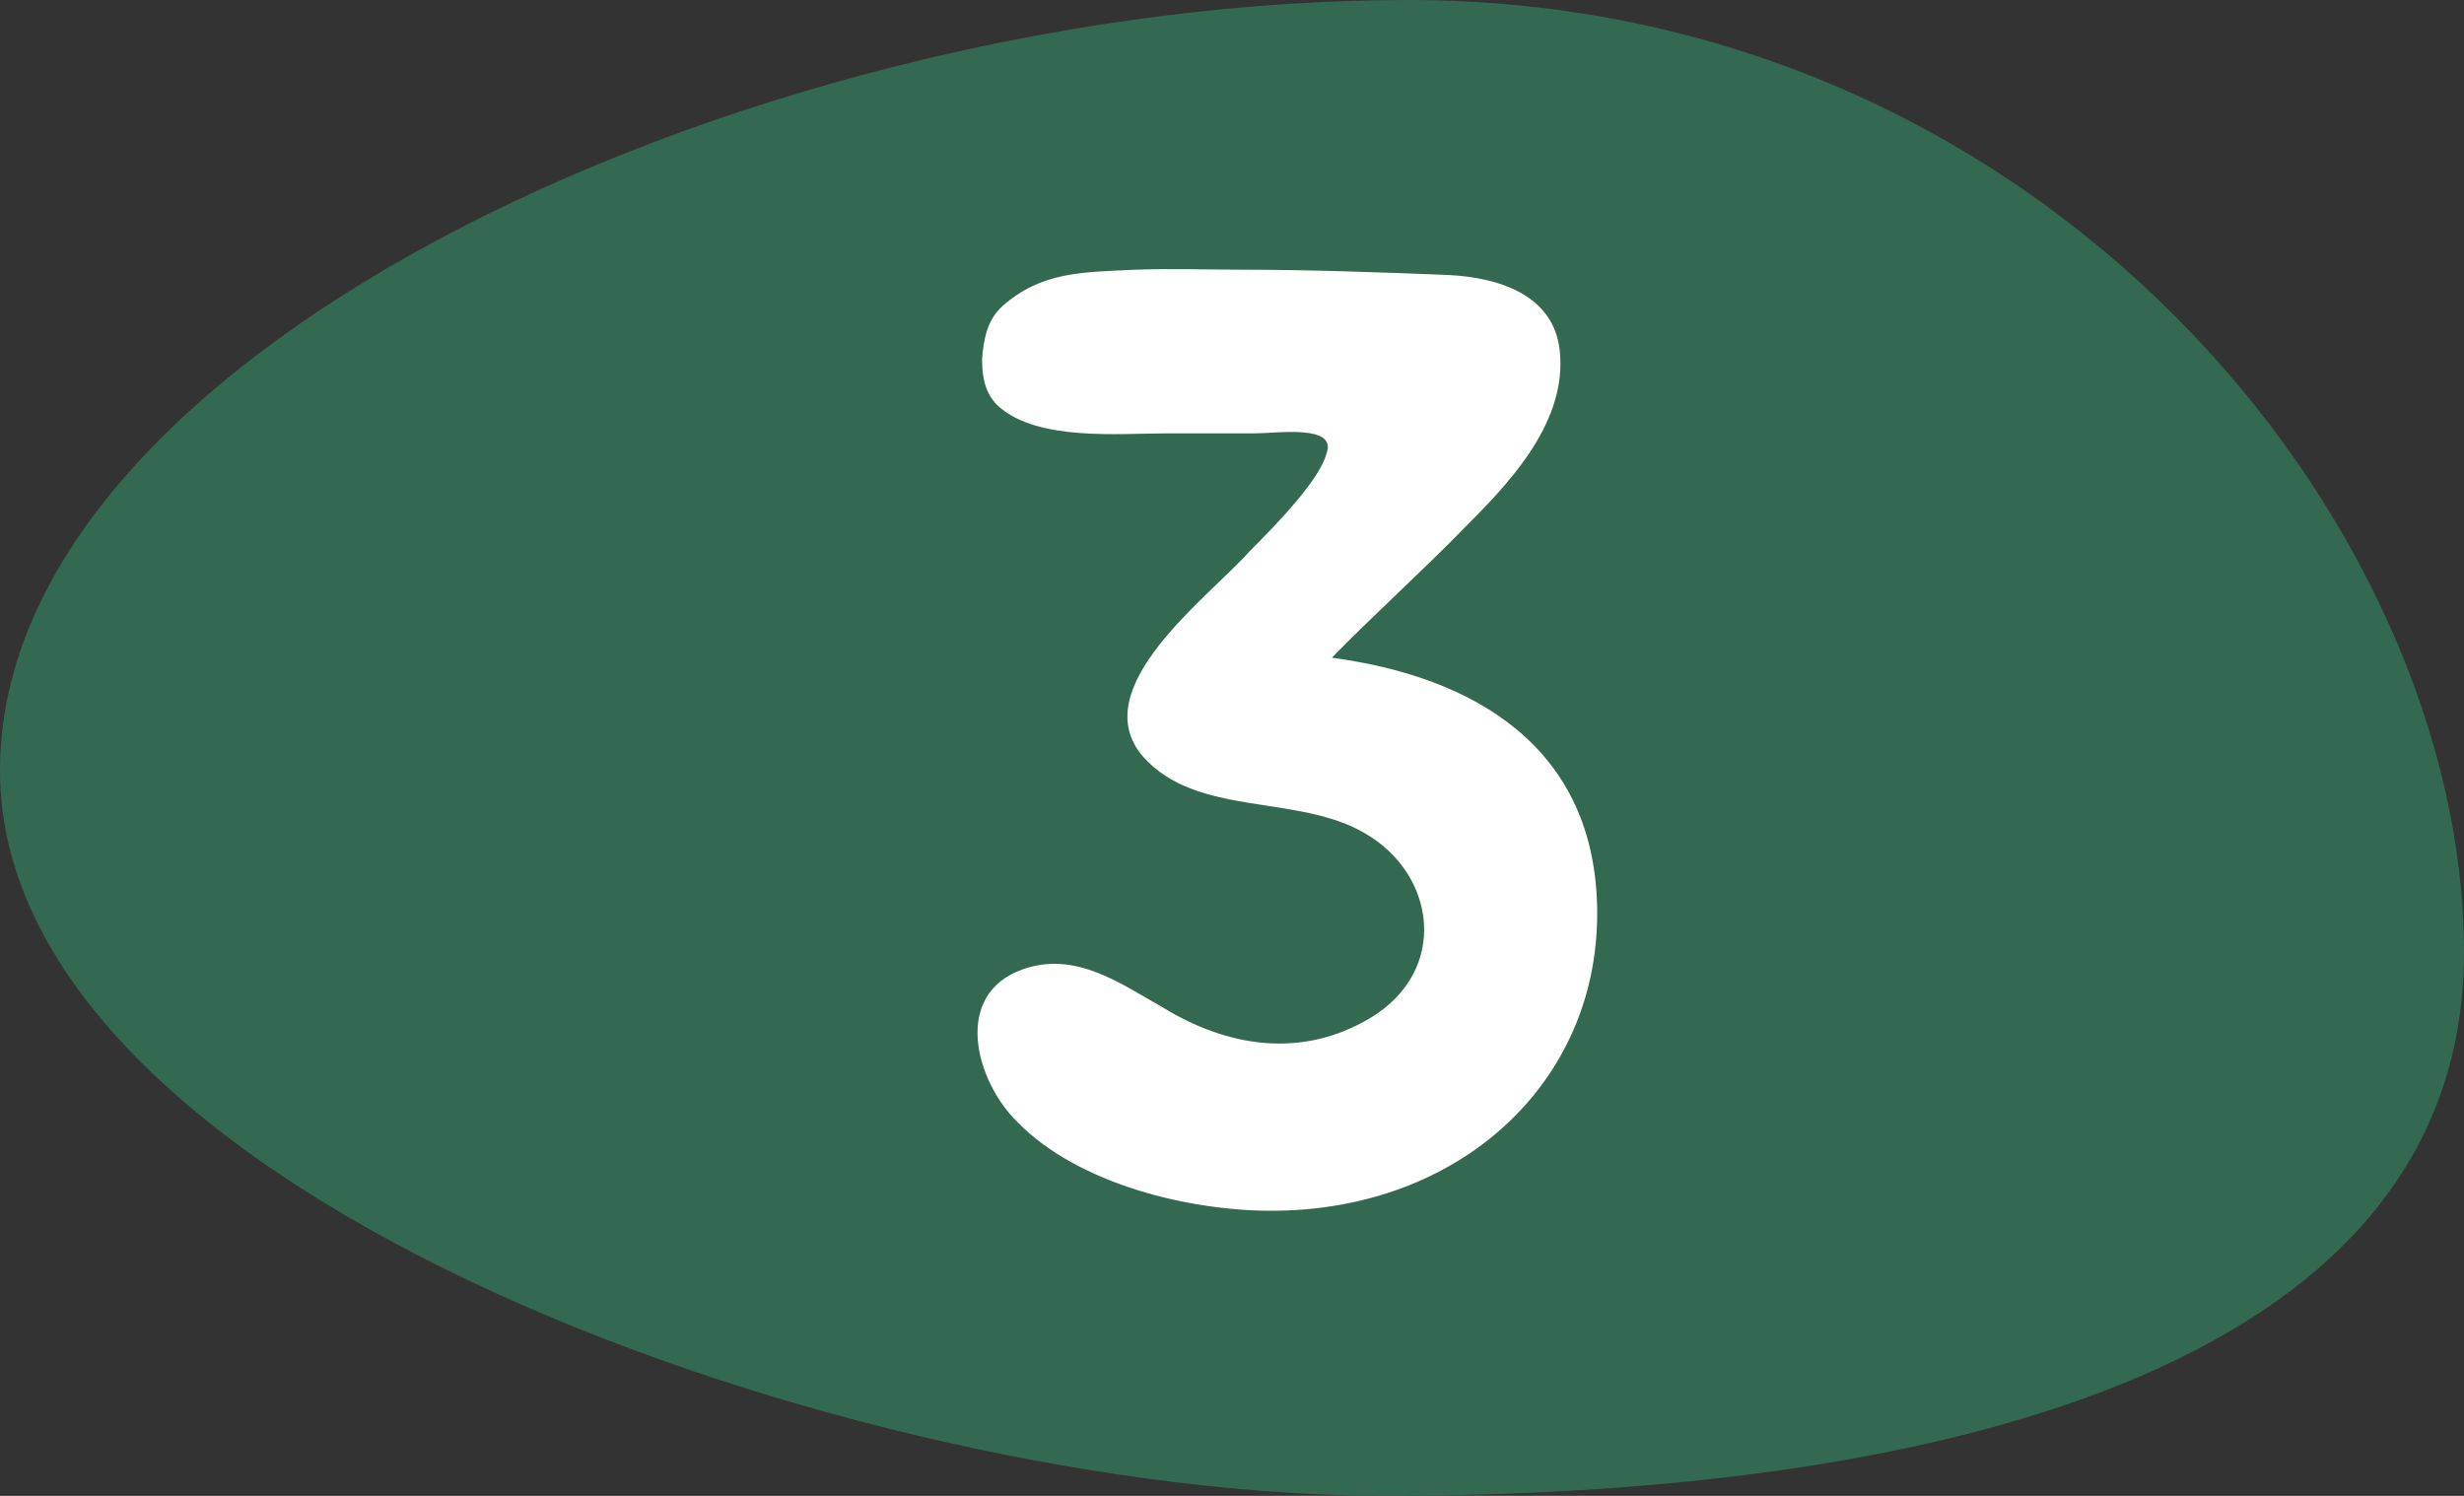 <svg width="56" height="34" viewBox="0 0 56 34" fill="none" xmlns="http://www.w3.org/2000/svg">
<rect x="0" y="0" width="56" height="34" fill="#333333" stroke="none"/>
<path d="M56 21.636C56 31.31 43.5 34 31.5 34C19.5 34 0 27.188 0 17.515C0 7.842 17.5 0.001 32 6.10223e-08C46.5 -0.001 56 11.963 56 21.636Z" fill="#336951"/>
<path d="M22.71 9.25C22.44 9.01 22.32 8.68 22.32 8.17C22.35 7.72 22.44 7.27 22.77 6.97C23.67 6.16 24.63 6.19 25.8 6.13C26.7 6.1 27.36 6.13 28.26 6.13C29.67 6.13 31.44 6.19 32.91 6.25C34.11 6.31 35.4 6.73 35.46 8.11C35.55 9.7 34.23 11.05 33.27 12.01C32.4 12.91 31.14 14.05 30.27 14.95C33.42 15.37 36.3 16.93 36.3 20.77C36.3 24.61 33.18 27.52 28.89 27.52C27.03 27.52 24.51 26.92 23.13 25.51C22.17 24.58 21.63 22.6 23.25 22.03C24.45 21.61 25.47 22.36 26.43 22.9C27.9 23.8 29.58 24.07 31.14 23.14C32.94 22.06 32.64 19.87 31.02 18.94C29.49 18.04 27.21 18.58 25.98 17.2C24.63 15.64 27.48 13.57 28.41 12.52C29.01 11.92 30 10.9 30.15 10.3C30.39 9.64 29.01 9.85 28.53 9.85H26.52C25.44 9.85 23.61 10.03 22.71 9.25Z" fill="white"/>
</svg>
